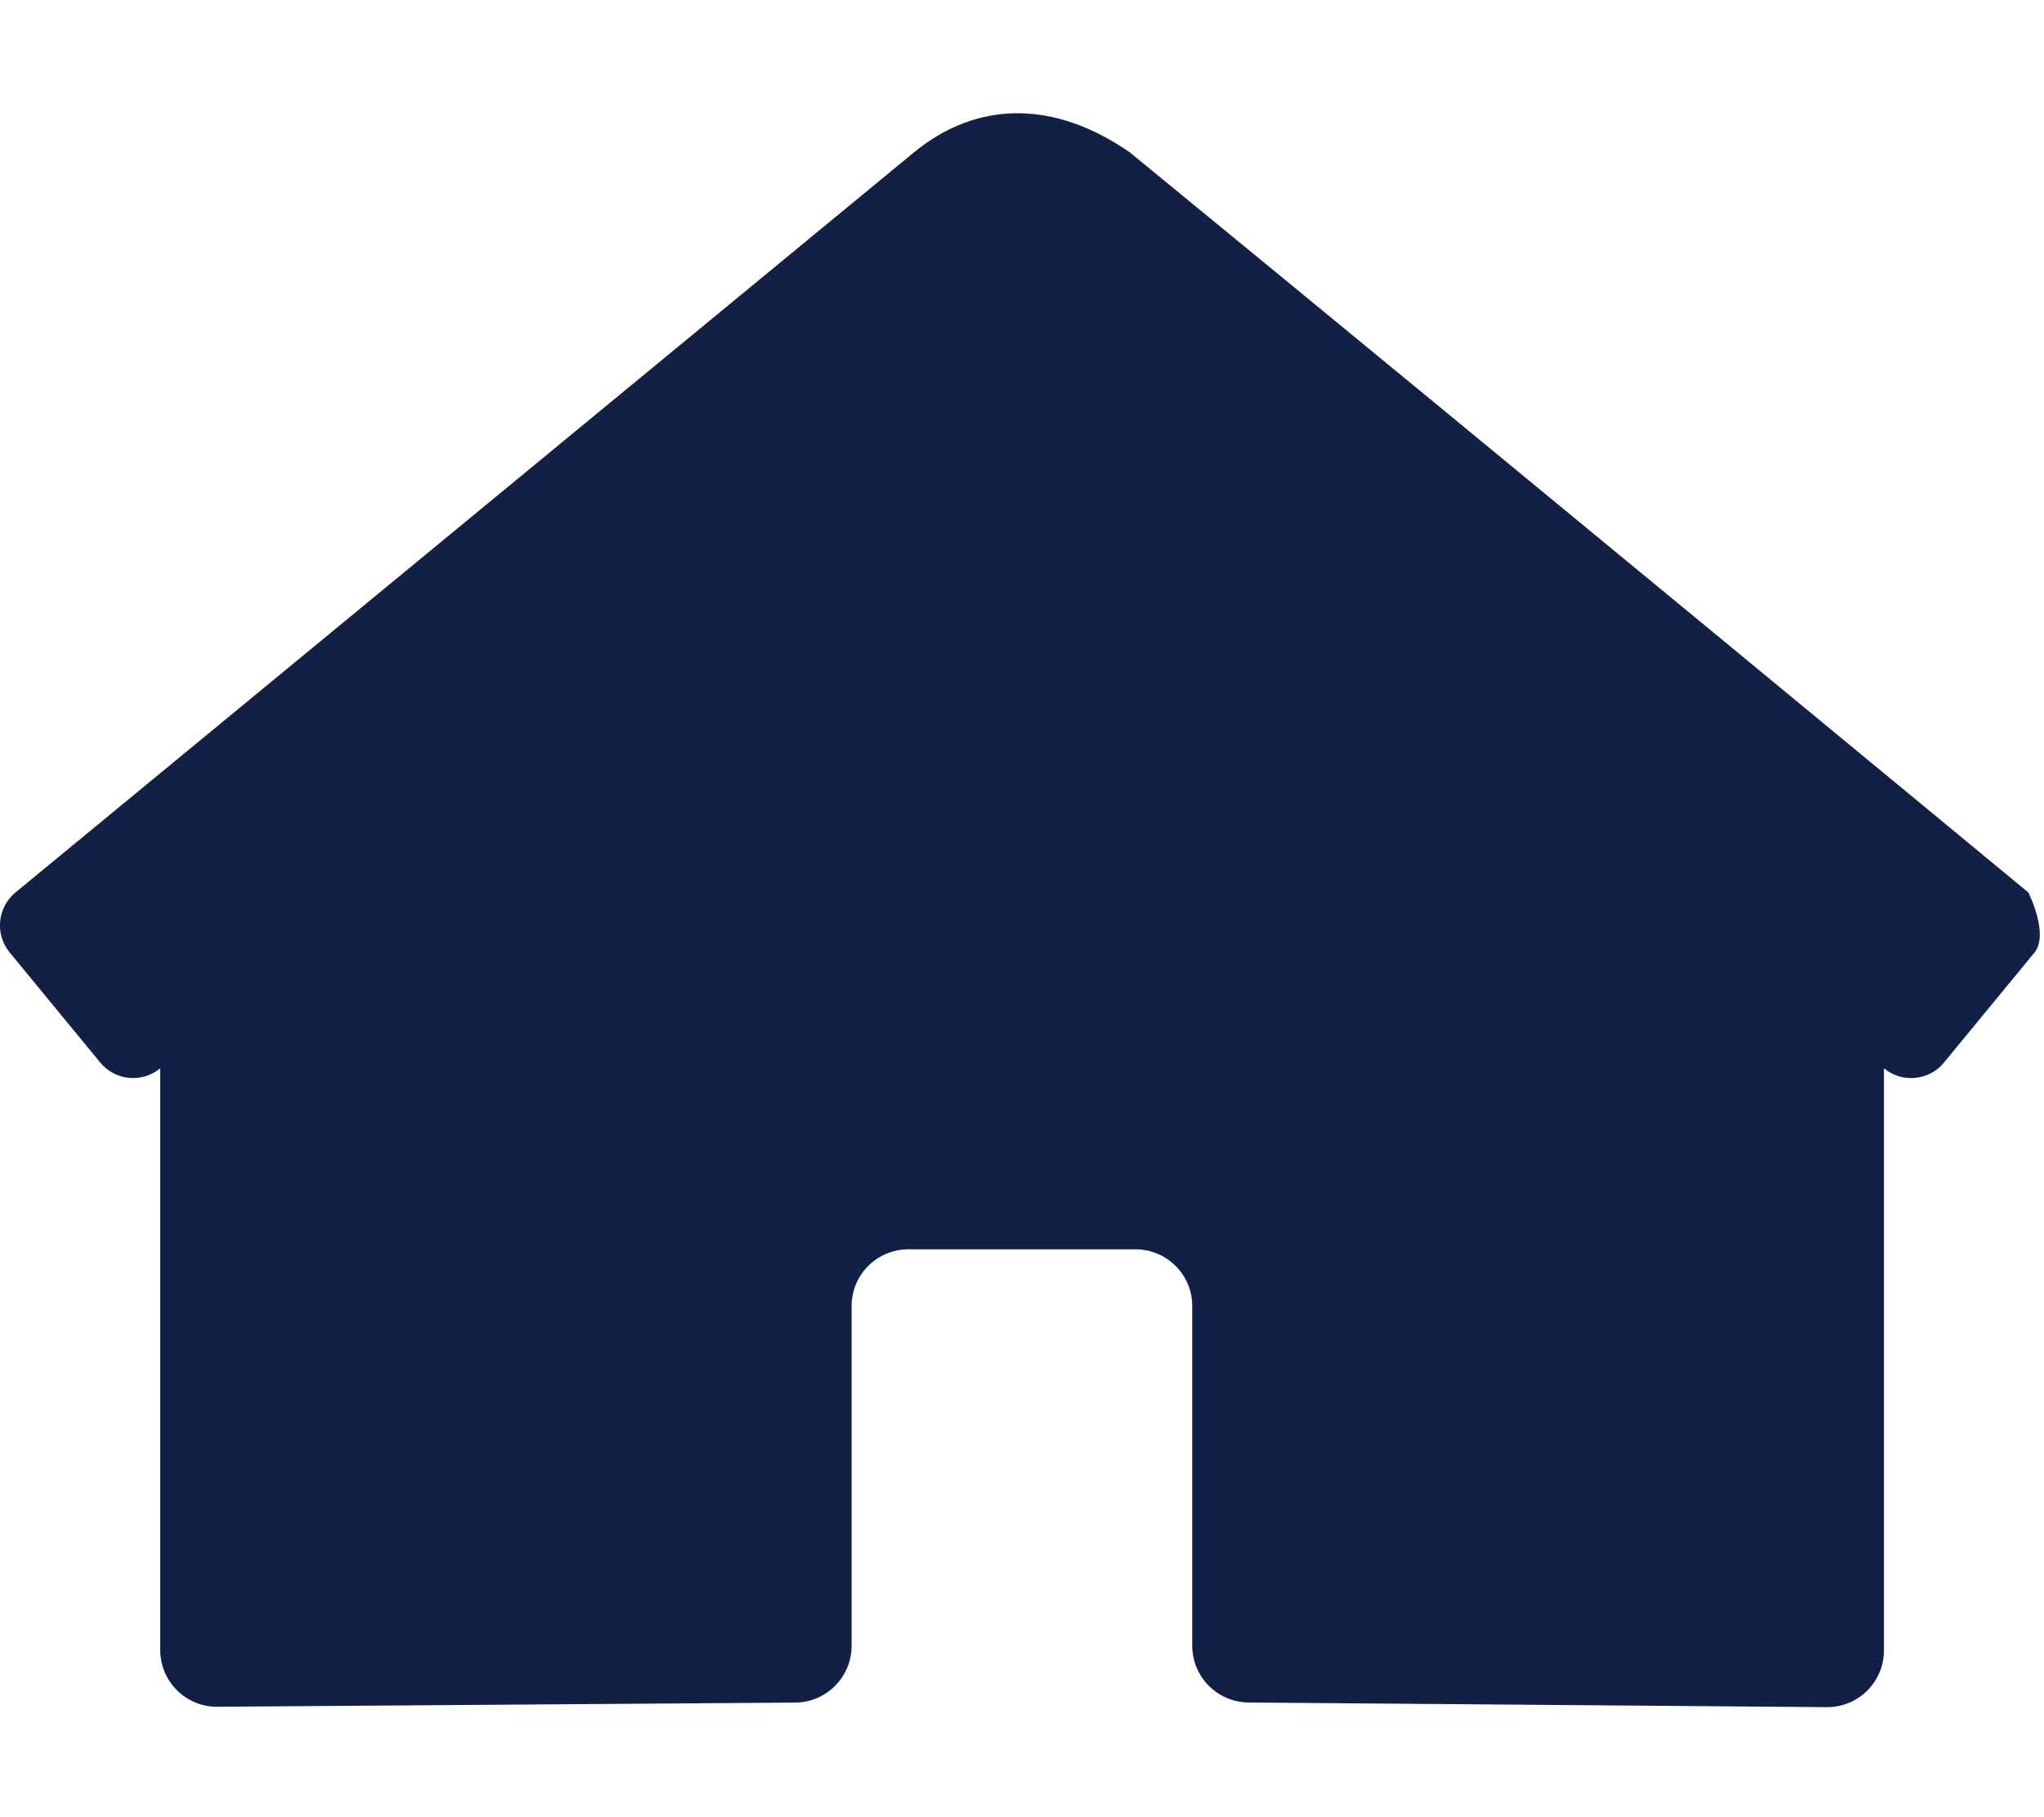<?xml version="1.0" encoding="UTF-8" standalone="no"?>
<svg
   xmlns:dc="http://purl.org/dc/elements/1.1/"
   xmlns:cc="http://creativecommons.org/ns#"
   xmlns:rdf="http://www.w3.org/1999/02/22-rdf-syntax-ns#"
   xmlns:svg="http://www.w3.org/2000/svg"
   xmlns="http://www.w3.org/2000/svg"
   xmlns:sodipodi="http://sodipodi.sourceforge.net/DTD/sodipodi-0.dtd"
   xmlns:inkscape="http://www.inkscape.org/namespaces/inkscape"
   aria-hidden="true"
   focusable="false"
   data-prefix="fas"
   data-icon="home"
   class="svg-inline--fa fa-home fa-w-18"
   role="img"
   viewBox="0 0 576 512"
   version="1.1"
   id="svg4"
   sodipodi:docname="home.svg"
   inkscape:version="1.0.1 (3bc2e813f5, 2020-09-07)">
  <defs
     id="defs8" />
  <sodipodi:namedview
     pagecolor="#ffffff"
     bordercolor="#666666"
     borderopacity="1"
     objecttolerance="10"
     gridtolerance="10"
     guidetolerance="10"
     inkscape:pageopacity="0"
     inkscape:pageshadow="2"
     inkscape:window-width="1920"
     inkscape:window-height="1057"
     id="namedview6"
     showgrid="false"
     inkscape:zoom="1.2291505"
     inkscape:cx="303.39956"
     inkscape:cy="281.45112"
     inkscape:window-x="1912"
     inkscape:window-y="-8"
     inkscape:window-maximized="1"
     inkscape:current-layer="svg4" />
  <path
     id="path2"
     d="M 286.521 31.906 C 276.184 31.959 266.33 35.709 257.471 43 L 4.34 251.471 C -0.771 255.695 -1.487 263.261 2.74 268.369 L 28.24 299.369 C 32.456 304.495 40.033 305.227 45.15 301 L 45.15 464.891 C 45.15 473.727 52.314 480.891 61.15 480.891 L 224.061 479.711 C 232.866 479.667 239.981 472.516 239.98 463.711 L 239.98 368 C 239.98 359.163 247.144 352 255.98 352 L 319.98 352 C 328.817 352 335.98 359.163 335.98 368 L 335.98 463.641 C 335.953 472.497 343.124 479.689 351.98 479.689 L 514.9 481 C 523.737 481 530.9 473.837 530.9 465 L 530.9 301 C 536.008 305.227 543.577 304.511 547.801 299.4 L 573.301 268.4 C 577.525 263.261 571.6 251.471 571.6 251.471 C 571.6 251.471 427.052 131.982 318.471 43 C 307.681 35.499 296.859 31.854 286.521 31.906 z "
     style="fill:#132045;fill-opacity:1" />
</svg>
